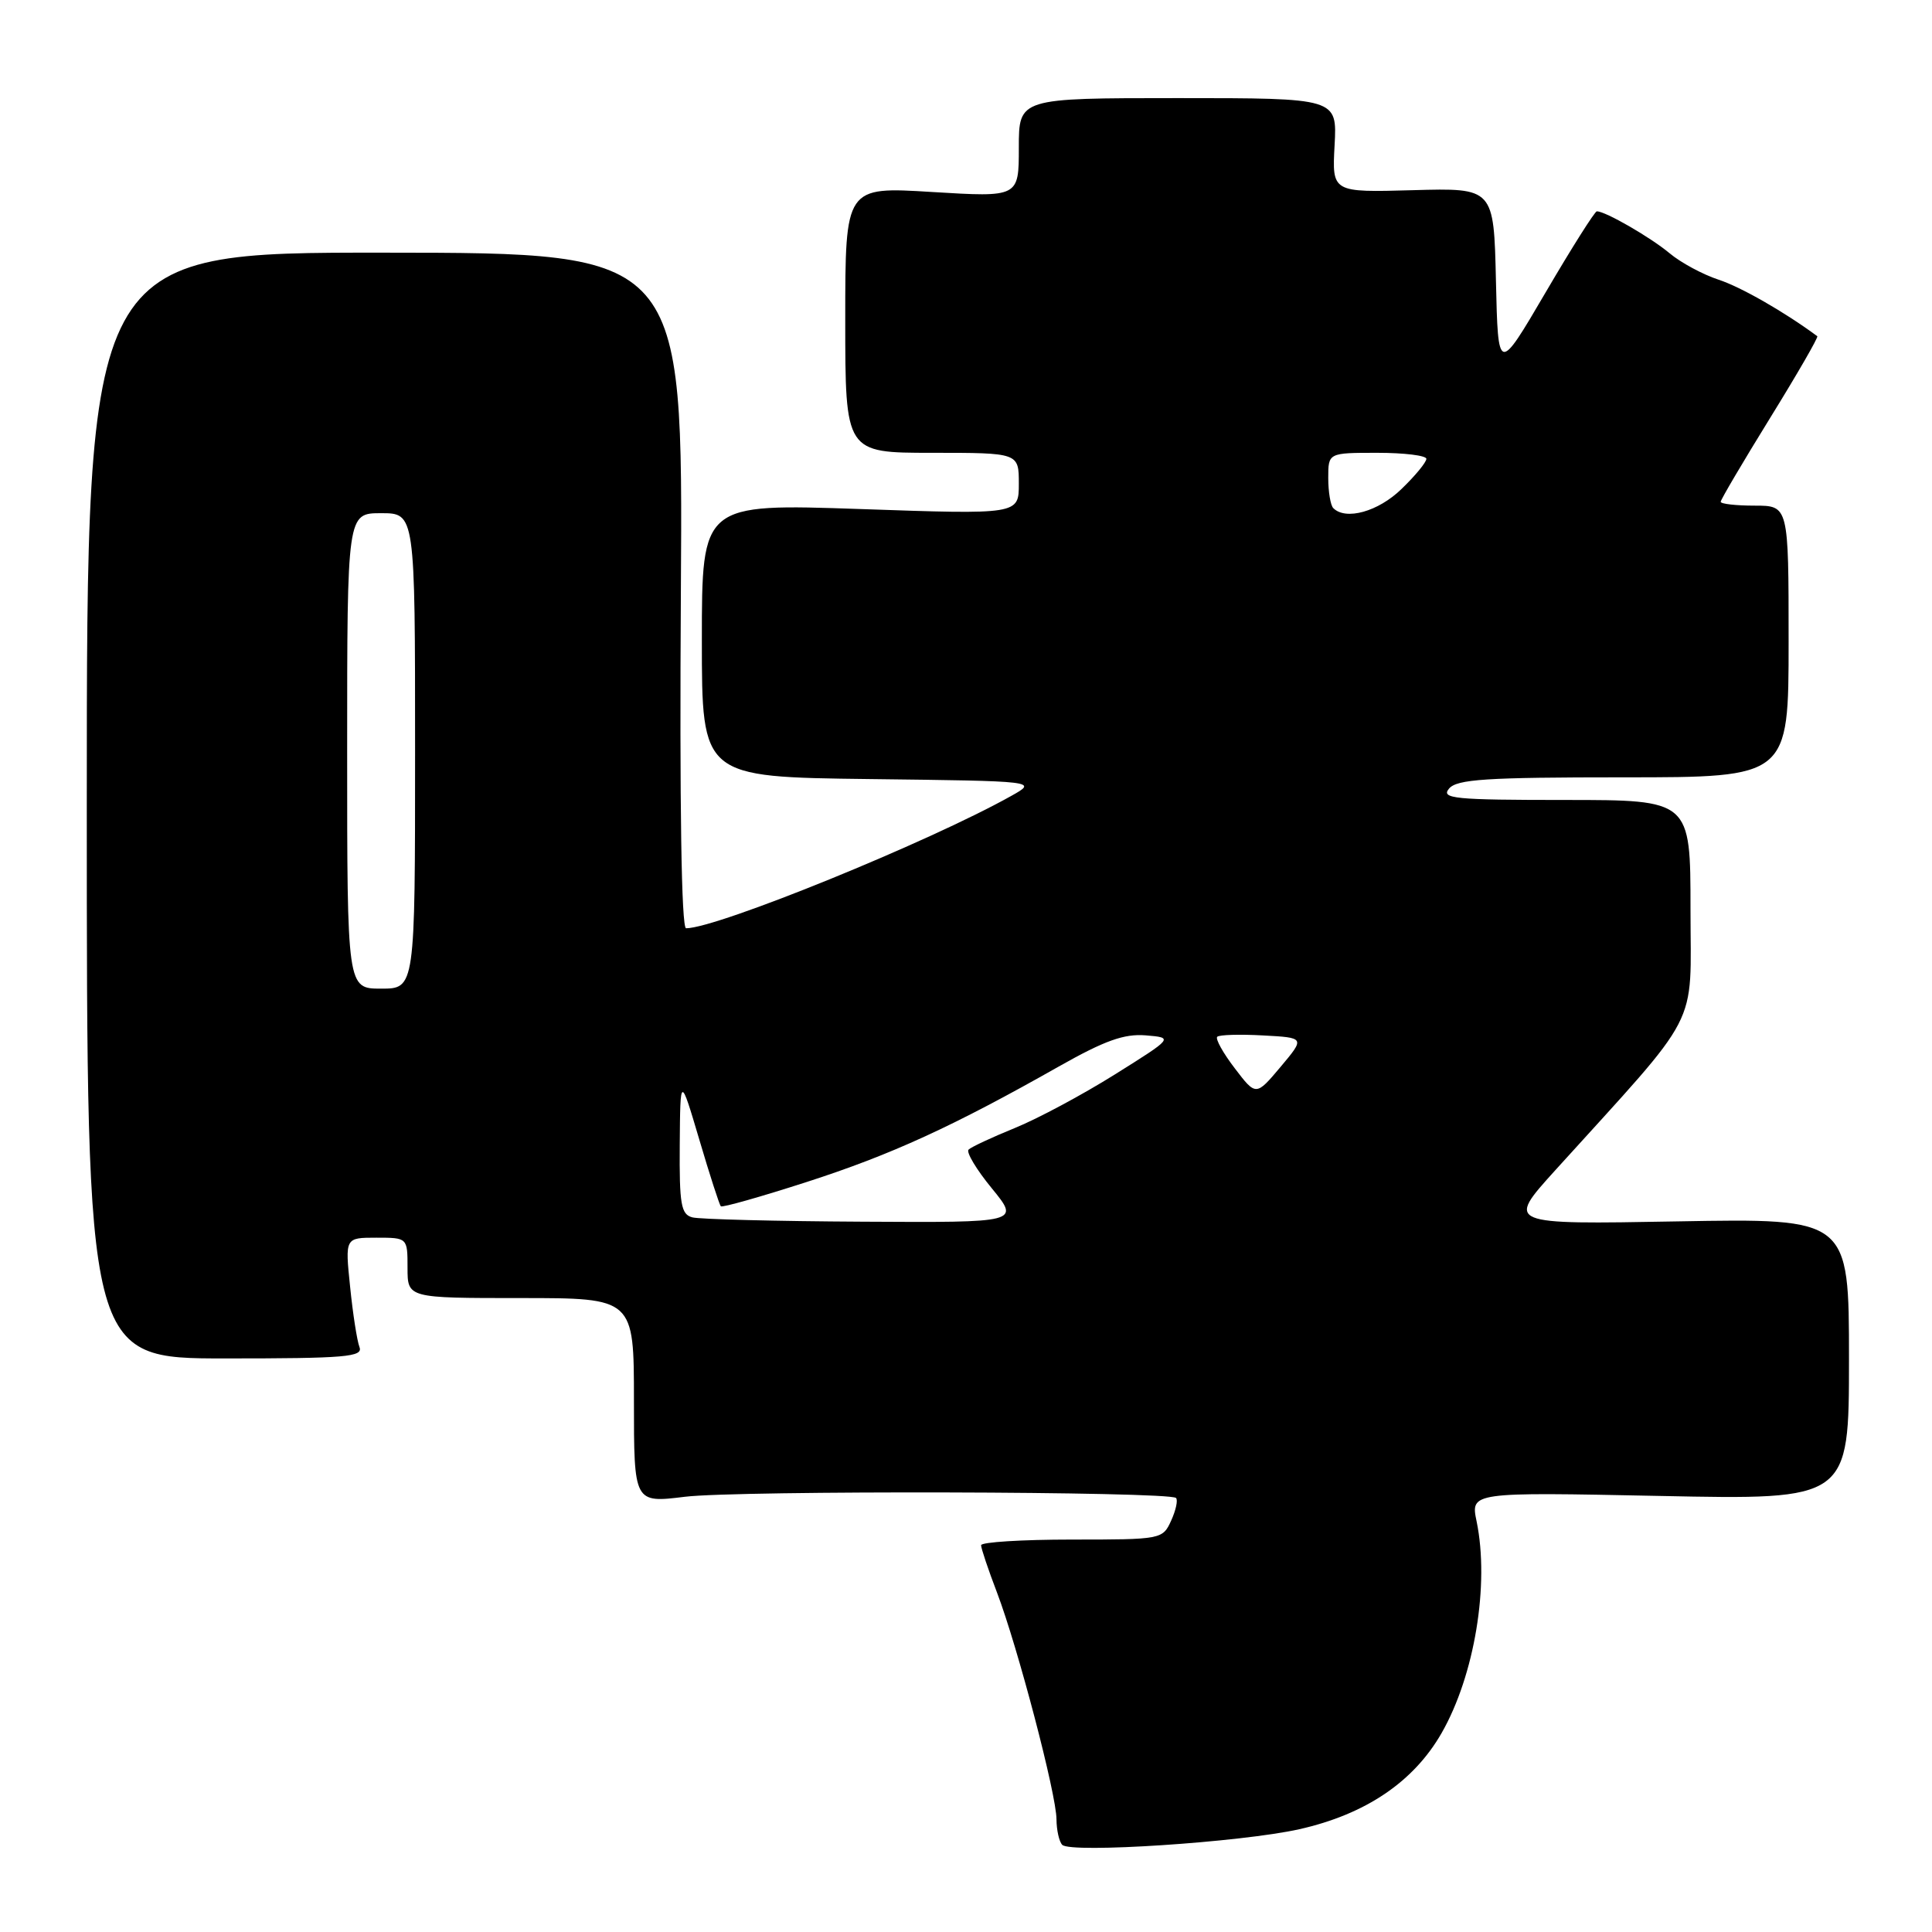 <?xml version="1.0" encoding="UTF-8" standalone="no"?>
<!DOCTYPE svg PUBLIC "-//W3C//DTD SVG 1.1//EN" "http://www.w3.org/Graphics/SVG/1.1/DTD/svg11.dtd" >
<svg xmlns="http://www.w3.org/2000/svg" xmlns:xlink="http://www.w3.org/1999/xlink" version="1.1" viewBox="0 0 256 256">
 <g >
 <path fill="currentColor"
d=" M 172.17 242.38 C 180.97 240.40 187.33 236.09 191.03 229.62 C 195.39 221.99 197.38 209.96 195.66 201.60 C 194.85 197.71 194.85 197.71 219.93 198.22 C 245.00 198.74 245.00 198.74 245.00 180.09 C 245.00 161.43 245.00 161.43 222.29 161.84 C 199.58 162.25 199.58 162.25 206.04 155.11 C 225.67 133.44 224.00 136.65 224.00 120.48 C 224.00 106.00 224.00 106.00 207.38 106.00 C 192.72 106.00 190.90 105.82 192.00 104.50 C 193.04 103.25 196.90 103.00 215.12 103.00 C 237.00 103.00 237.00 103.00 237.00 85.00 C 237.00 67.00 237.00 67.00 232.50 67.00 C 230.03 67.00 228.00 66.77 228.00 66.49 C 228.00 66.21 230.95 61.21 234.55 55.38 C 238.16 49.54 240.97 44.67 240.80 44.55 C 236.48 41.35 230.67 38.02 227.72 37.06 C 225.65 36.38 222.72 34.81 221.22 33.55 C 218.68 31.43 212.73 28.00 211.59 28.00 C 211.32 28.00 208.26 32.84 204.80 38.75 C 198.50 49.50 198.50 49.50 198.22 37.20 C 197.94 24.90 197.94 24.90 187.22 25.20 C 176.50 25.50 176.50 25.50 176.84 19.25 C 177.18 13.00 177.18 13.00 156.09 13.00 C 135.00 13.00 135.00 13.00 135.00 19.57 C 135.00 26.14 135.00 26.14 123.50 25.44 C 112.00 24.73 112.00 24.73 112.00 42.36 C 112.00 60.00 112.00 60.00 123.50 60.00 C 135.00 60.00 135.00 60.00 135.00 64.09 C 135.00 68.18 135.00 68.18 114.00 67.45 C 93.00 66.73 93.00 66.73 93.00 84.84 C 93.00 102.96 93.00 102.96 115.25 103.23 C 137.50 103.50 137.50 103.50 134.00 105.46 C 123.12 111.56 95.02 123.00 90.91 123.00 C 90.29 123.00 90.04 106.77 90.22 78.25 C 90.50 33.50 90.50 33.50 51.00 33.48 C 11.50 33.45 11.50 33.45 11.50 106.73 C 11.50 180.00 11.50 180.00 29.86 180.00 C 45.83 180.00 48.14 179.80 47.63 178.49 C 47.31 177.66 46.75 174.06 46.39 170.49 C 45.72 164.00 45.72 164.00 49.86 164.00 C 54.00 164.00 54.00 164.00 54.00 168.00 C 54.00 172.00 54.00 172.00 69.00 172.00 C 84.00 172.00 84.00 172.00 84.00 185.58 C 84.00 199.16 84.00 199.16 90.75 198.33 C 97.75 197.47 154.95 197.61 155.83 198.49 C 156.10 198.77 155.81 200.12 155.18 201.50 C 154.06 203.97 153.88 204.00 142.02 204.00 C 135.41 204.00 130.00 204.34 130.00 204.75 C 130.00 205.16 130.94 207.97 132.10 211.00 C 134.85 218.22 139.99 237.79 139.99 241.08 C 140.00 242.50 140.34 244.02 140.75 244.45 C 141.86 245.60 164.47 244.11 172.17 242.38 Z  M 91.75 161.31 C 90.24 160.92 90.01 159.61 90.07 151.68 C 90.14 142.50 90.14 142.50 92.66 151.00 C 94.04 155.68 95.33 159.65 95.51 159.84 C 95.70 160.03 100.82 158.58 106.89 156.62 C 118.12 153.00 126.29 149.25 140.31 141.31 C 146.38 137.88 148.95 136.96 151.81 137.19 C 155.50 137.50 155.50 137.50 147.71 142.38 C 143.43 145.06 137.46 148.26 134.44 149.48 C 131.42 150.71 128.68 151.99 128.34 152.33 C 128.00 152.67 129.39 154.99 131.43 157.47 C 135.13 162.00 135.13 162.00 114.32 161.88 C 102.87 161.82 92.71 161.56 91.75 161.31 Z  M 163.61 141.55 C 162.06 139.53 161.02 137.65 161.29 137.38 C 161.55 137.11 164.28 137.03 167.35 137.20 C 172.93 137.50 172.93 137.50 169.68 141.37 C 166.42 145.24 166.42 145.24 163.61 141.55 Z  M 46.00 99.50 C 46.00 68.00 46.00 68.00 50.50 68.00 C 55.00 68.00 55.00 68.00 55.00 99.50 C 55.00 131.00 55.00 131.00 50.50 131.00 C 46.00 131.00 46.00 131.00 46.00 99.50 Z  M 176.67 67.33 C 176.30 66.97 176.00 65.17 176.00 63.33 C 176.00 60.00 176.00 60.00 182.50 60.00 C 186.07 60.00 189.00 60.36 189.00 60.80 C 189.00 61.25 187.52 63.05 185.70 64.80 C 182.63 67.79 178.32 68.99 176.67 67.33 Z "/>
</g>
</svg>